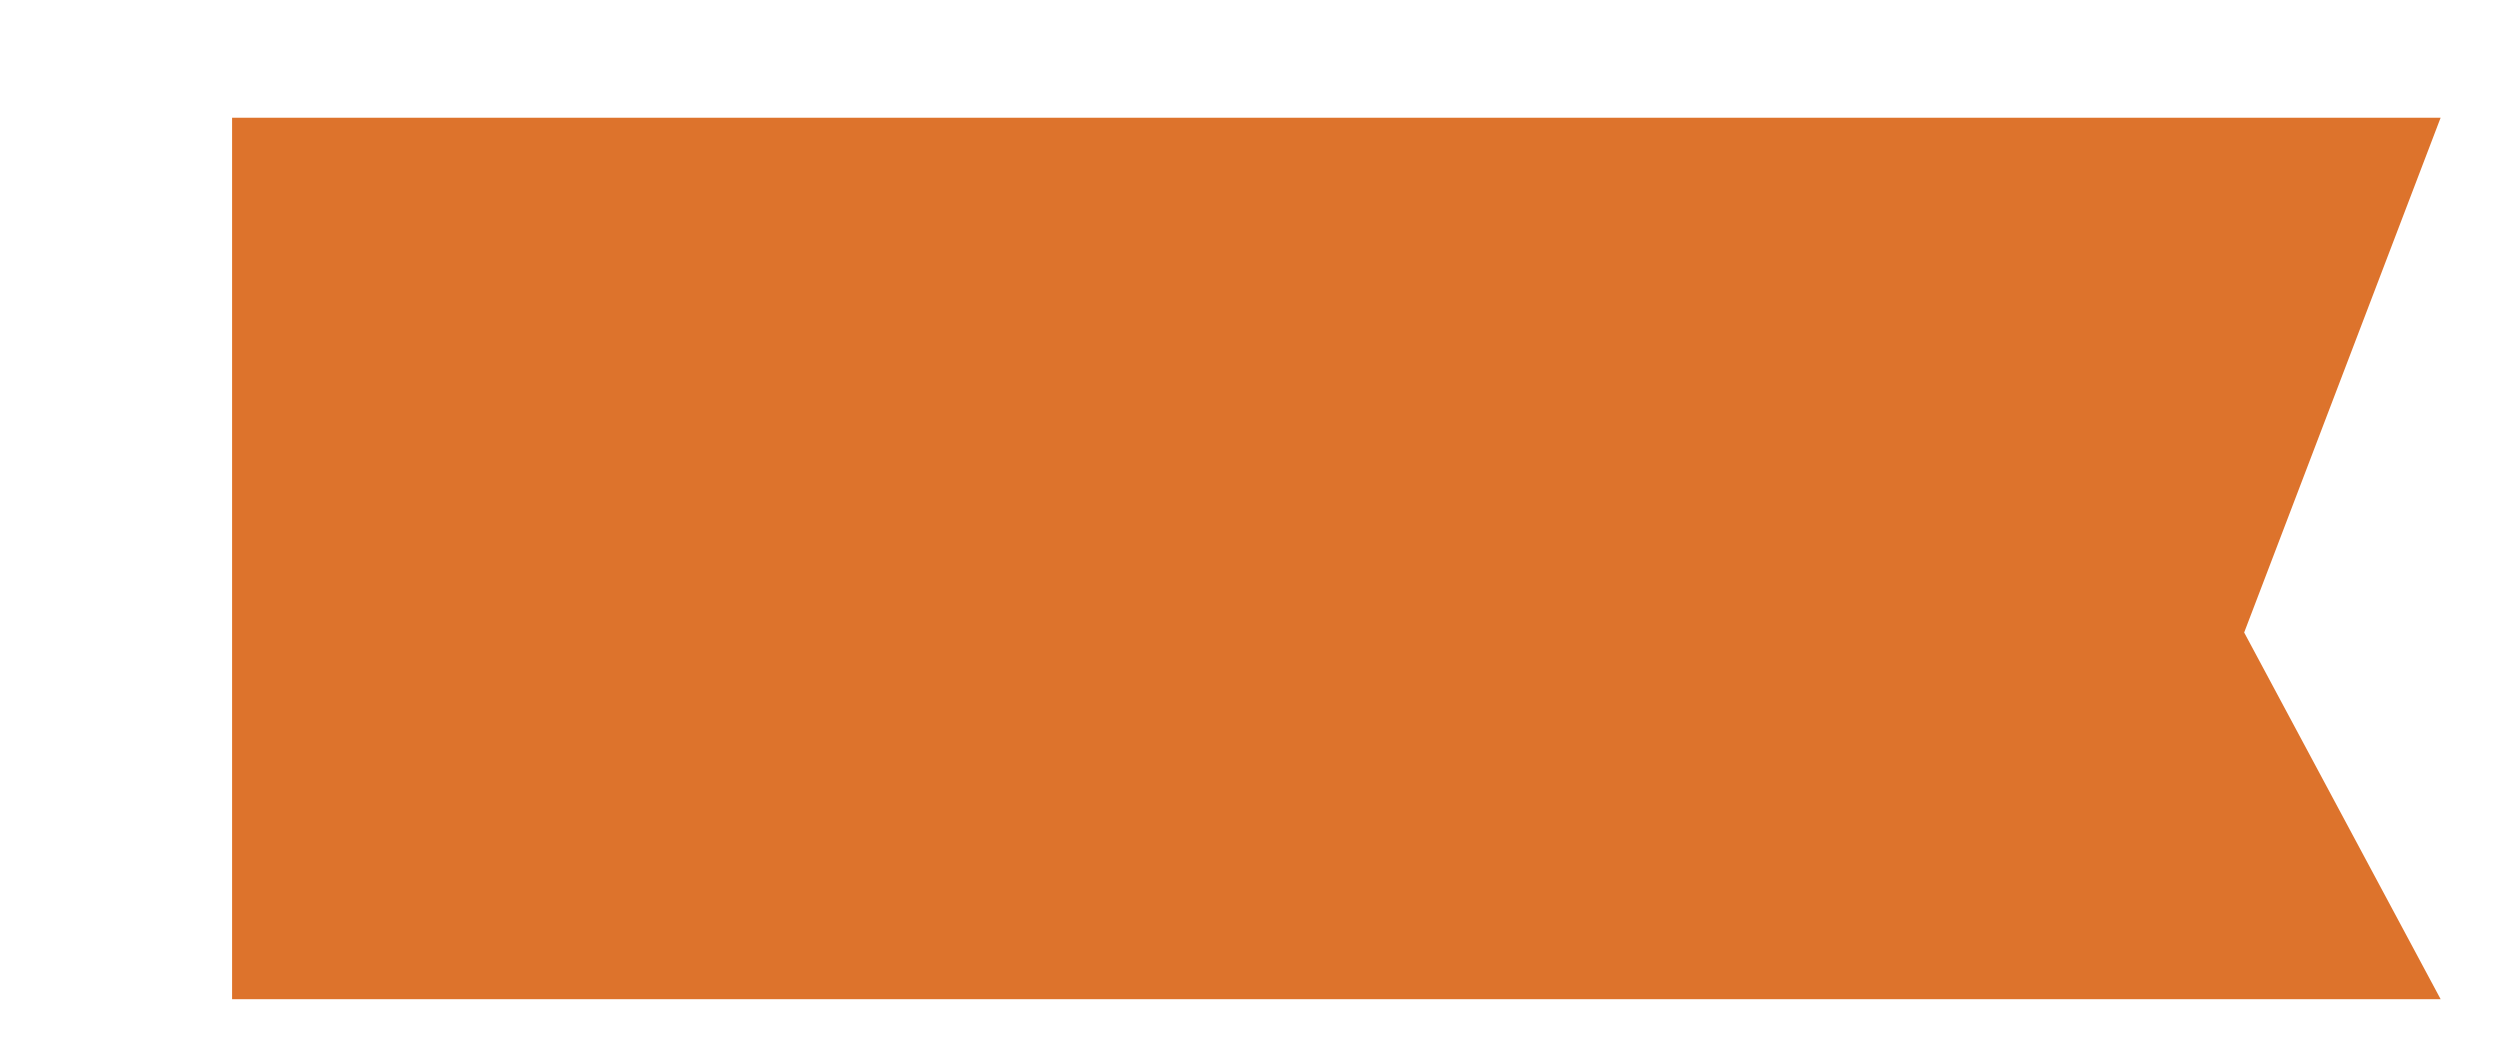 ﻿<?xml version="1.0" encoding="utf-8"?>
<svg version="1.1" xmlns:xlink="http://www.w3.org/1999/xlink" width="12px" height="5px" xmlns="http://www.w3.org/2000/svg">
  <defs>
    <pattern id="BGPattern" patternUnits="userSpaceOnUse" alignment="0 0" imageRepeat="None" />
    <mask fill="white" id="Clip738">
      <path d="M 1.114 4.796  L 1.114 0.565  L 11.715 0.565  L 10.772 3.036  L 11.715 4.796  L 1.114 4.796  Z " fill-rule="evenodd" />
    </mask>
  </defs>
  <g transform="matrix(1 0 0 1 -740 -813 )">
    <path d="M 1.114 4.796  L 1.114 0.565  L 11.715 0.565  L 10.772 3.036  L 11.715 4.796  L 1.114 4.796  Z " fill-rule="nonzero" fill="rgba(221, 115, 44, 1)" stroke="none" transform="matrix(1 0 0 1 740 813 )" class="fill" />
    <path d="M 1.114 4.796  L 1.114 0.565  L 11.715 0.565  L 10.772 3.036  L 11.715 4.796  L 1.114 4.796  Z " stroke-width="0" stroke-dasharray="0" stroke="rgba(255, 255, 255, 0)" fill="none" transform="matrix(1 0 0 1 740 813 )" class="stroke" mask="url(#Clip738)" />
  </g>
</svg>